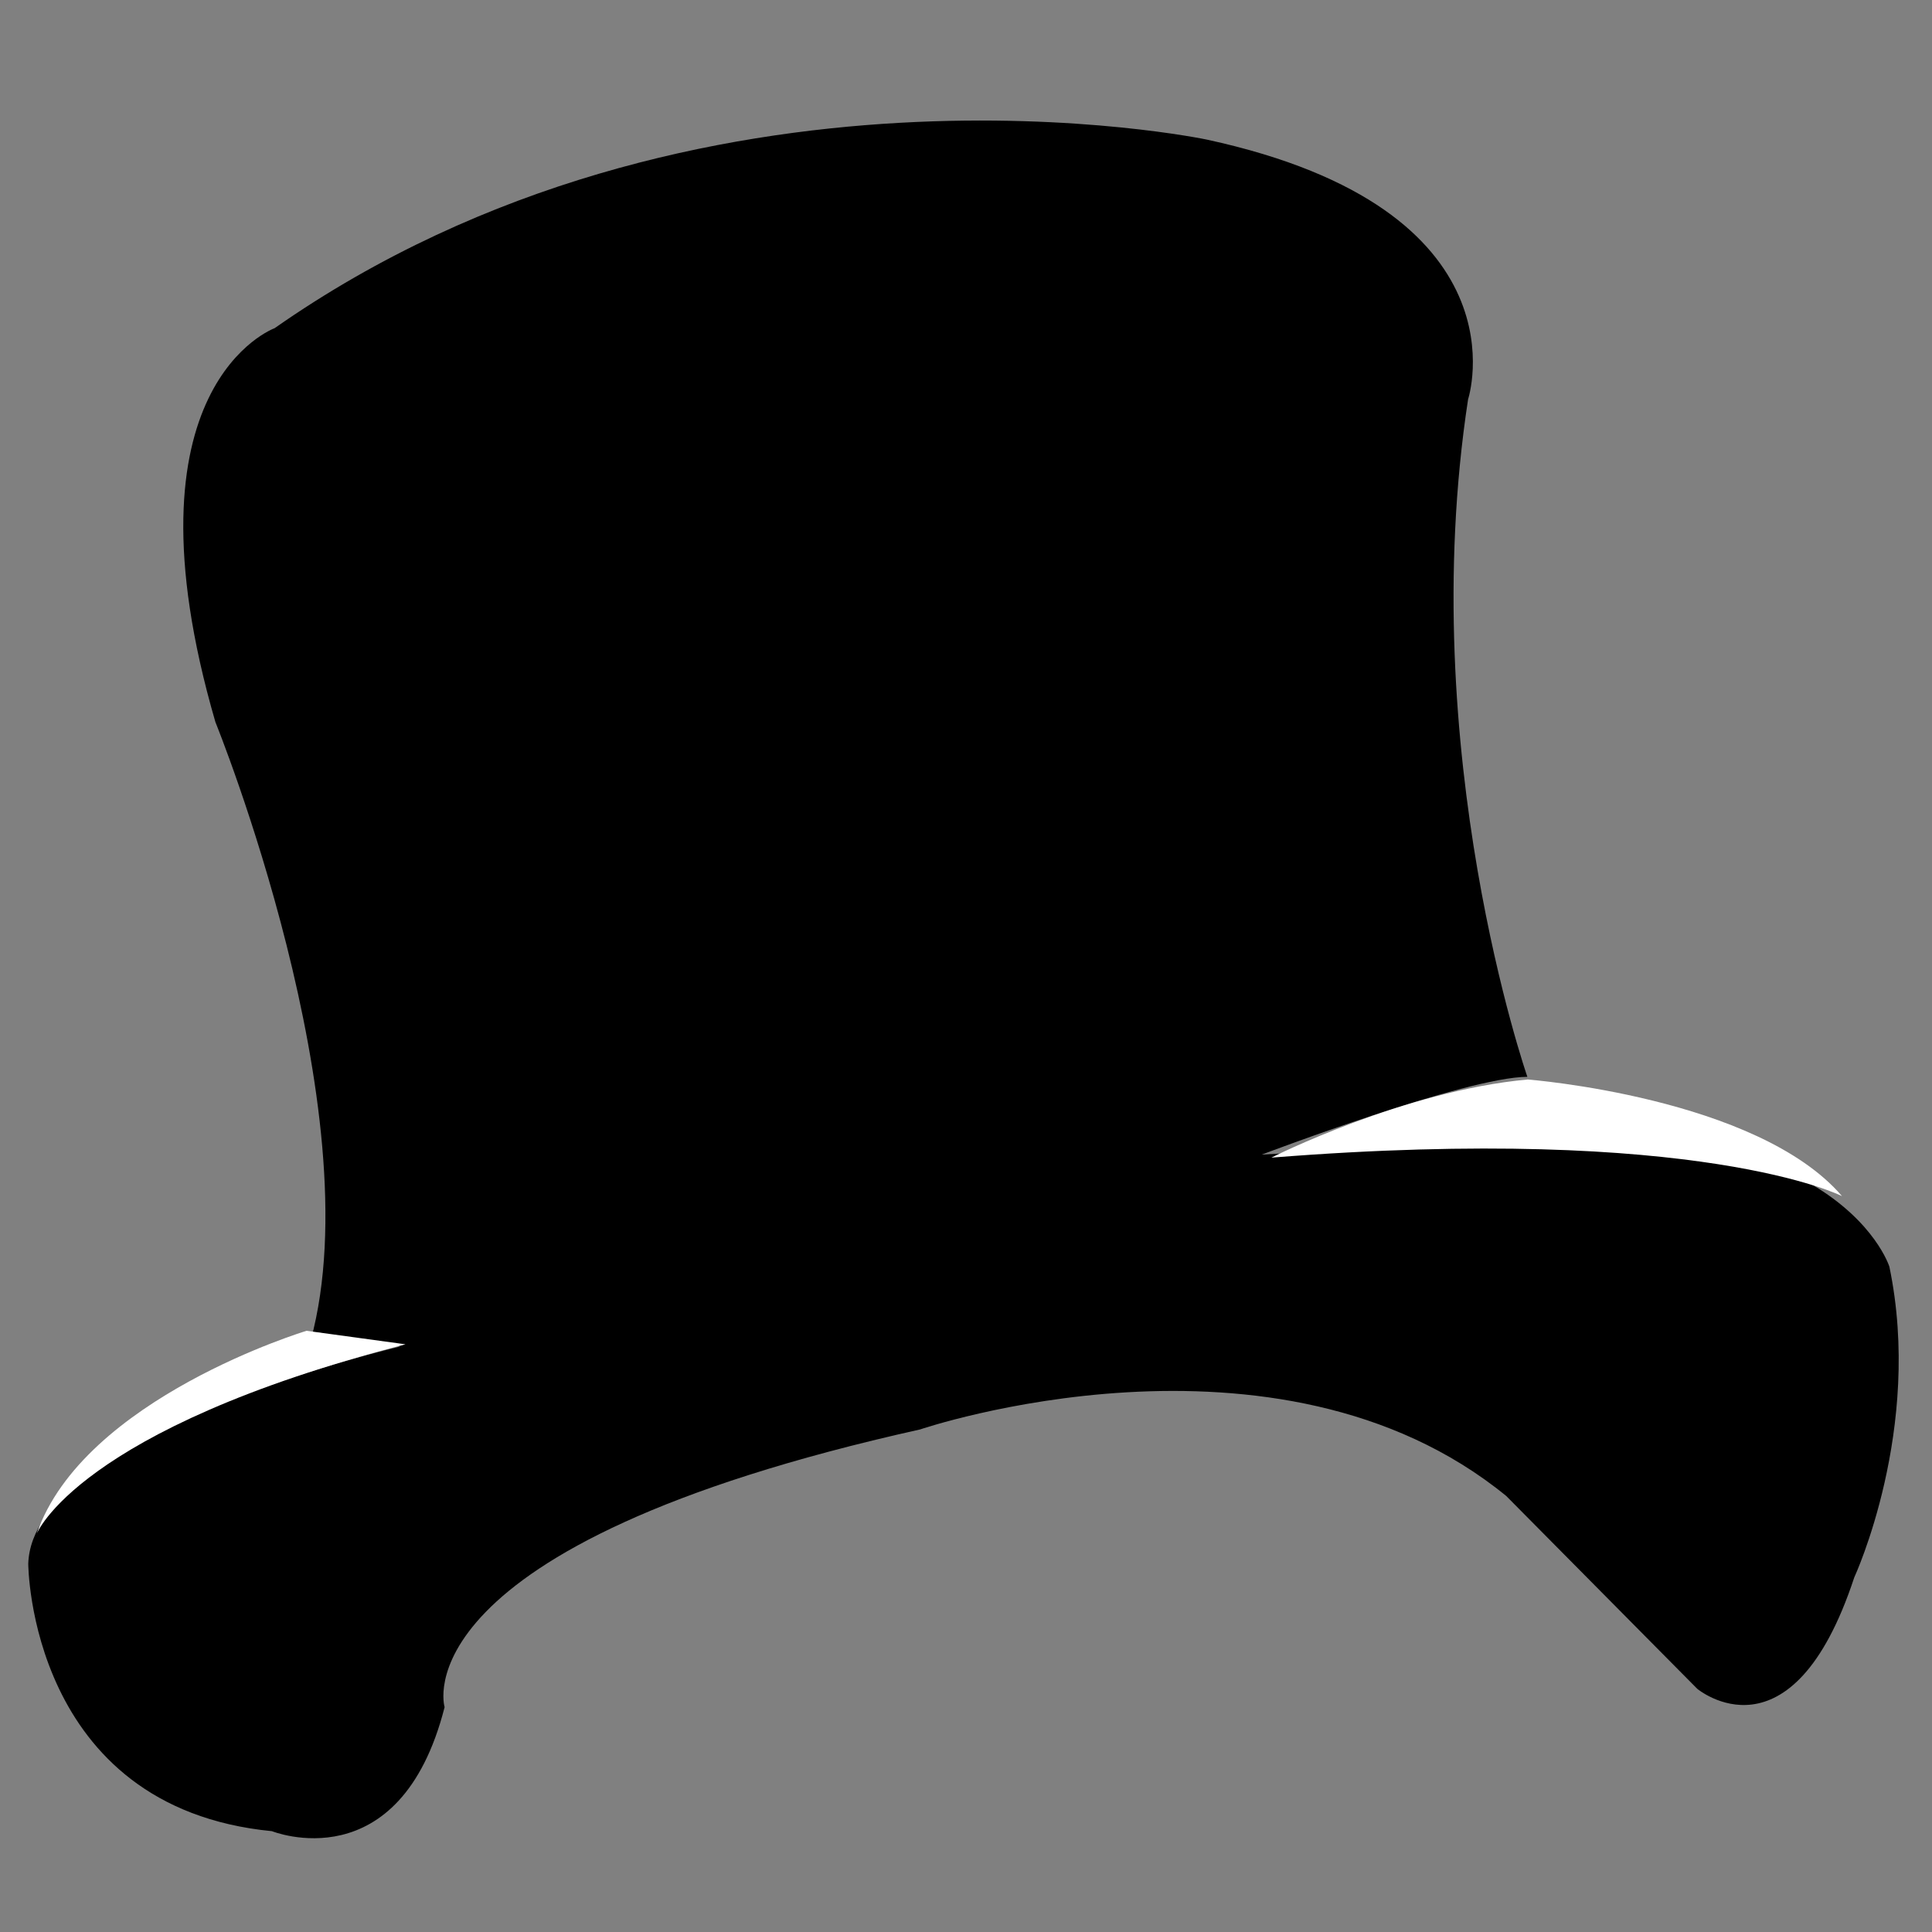 <?xml version="1.0" encoding="UTF-8" standalone="no"?><!DOCTYPE svg PUBLIC "-//W3C//DTD SVG 1.1//EN" "http://www.w3.org/Graphics/SVG/1.1/DTD/svg11.dtd"><svg width="100%" height="100%" viewBox="0 0 16 16" version="1.1" xmlns="http://www.w3.org/2000/svg" xmlns:xlink="http://www.w3.org/1999/xlink" xml:space="preserve" style="fill-rule:evenodd;clip-rule:evenodd;stroke-linejoin:round;stroke-miterlimit:1.414;"><rect x="0" y="0" width="16" height="16" fill="#808080" stroke="none"/><g><path d="M0.234,12.95c0,0 0.005,2.019 2.018,2.215c0,0 1.059,0.427 1.43,-1.027c0,0 -0.407,-1.333 3.938,-2.3c0,0 2.95,-1.004 4.854,0.551l1.582,1.597c0,0 0.781,0.653 1.3,-0.922c0,0 0.571,-1.231 0.291,-2.574c0,0 -0.462,-1.485 -3.785,-1.011l-1.413,0.083c0,0 1.695,-0.644 2.2,-0.644c0,0 -0.937,-2.696 -0.491,-5.611c0,0 0.515,-1.571 -2.164,-2.151c0,0 -4.214,-0.891 -7.72,1.562c0,0 -1.301,0.472 -0.49,3.262c0,0 1.307,3.217 0.79,5.118l0.741,0.053c0,0 -3.045,0.705 -3.081,1.799Z"/><path d="M12.652,8.94c0,0 1.899,0.146 2.603,0.966c0,0 -1.174,-0.601 -4.726,-0.319c0,0 1.097,-0.554 2.123,-0.647Z" style="fill:#fff;"/><path d="M3.358,11.133l-0.819,-0.112c0,0 -1.848,0.557 -2.236,1.683c0,0 0.337,-0.868 3.055,-1.571Z" style="fill:#fff;"/></g></svg>